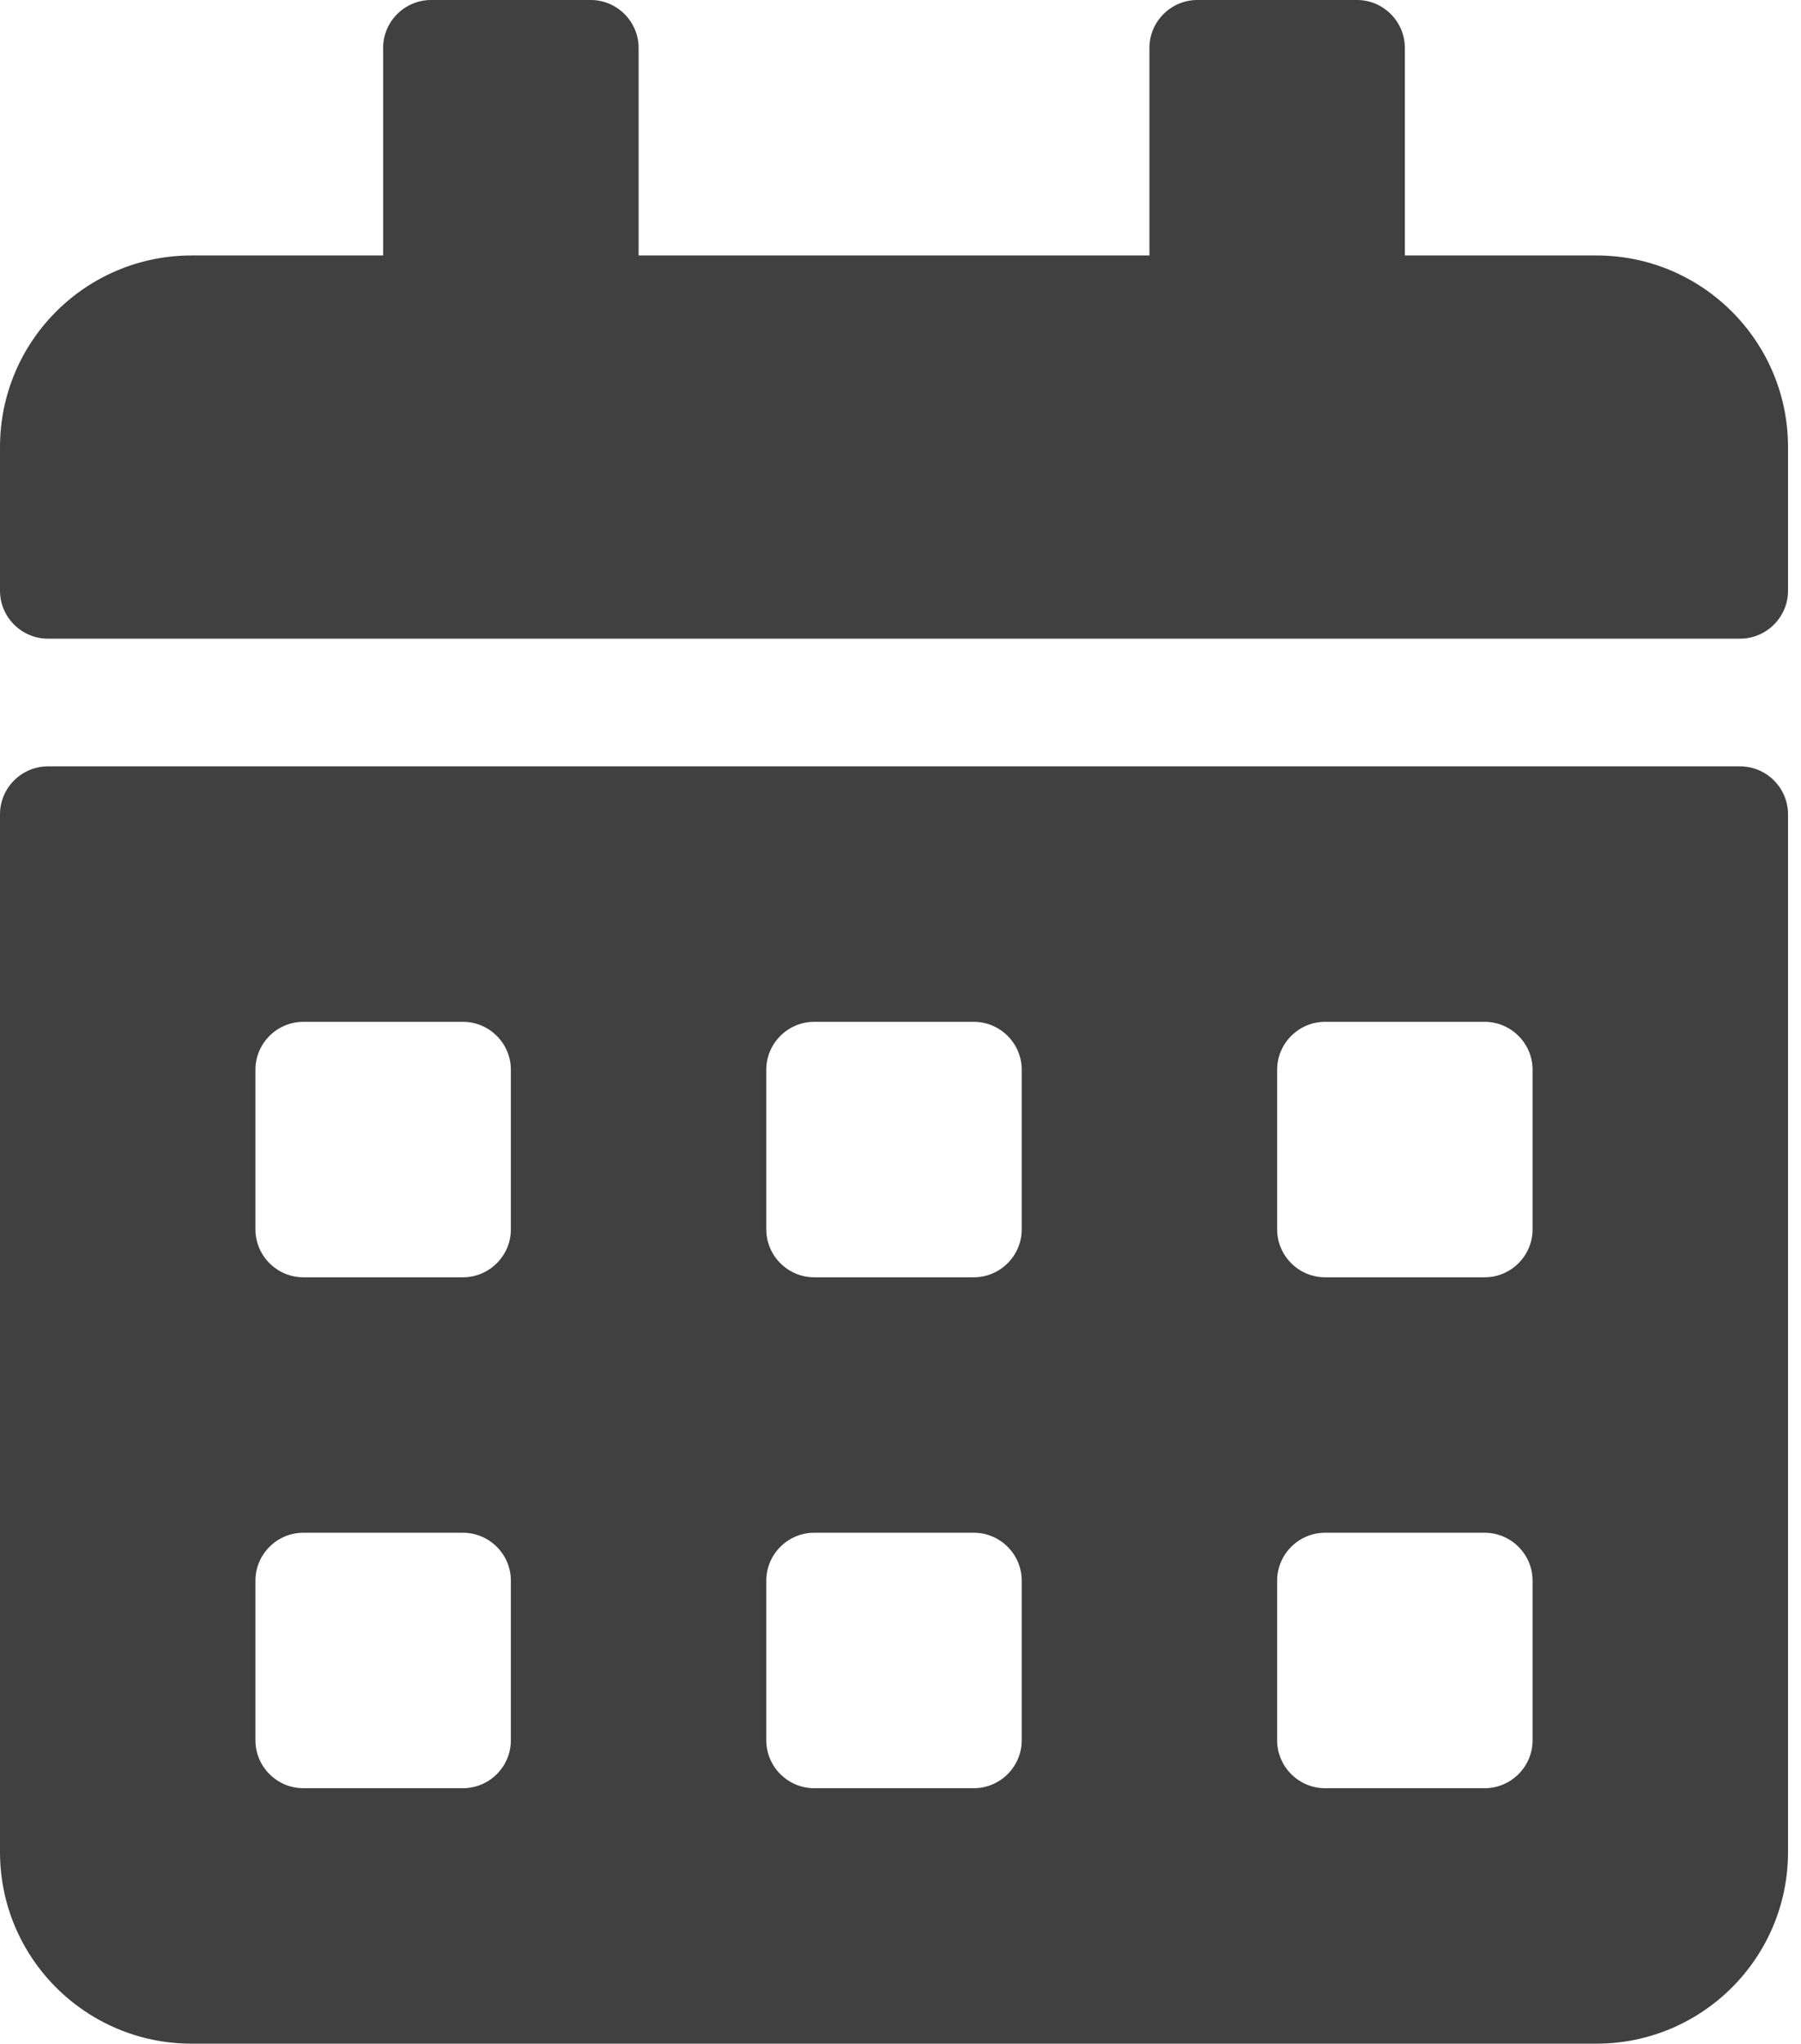 <?xml version="1.0" encoding="UTF-8" standalone="no"?><!DOCTYPE svg PUBLIC "-//W3C//DTD SVG 1.1//EN" "http://www.w3.org/Graphics/SVG/1.1/DTD/svg11.dtd"><svg width="52px" height="59px" version="1.1" xmlns="http://www.w3.org/2000/svg" xmlns:xlink="http://www.w3.org/1999/xlink" xml:space="preserve" xmlns:serif="http://www.serif.com/" style="fill-rule:evenodd;clip-rule:evenodd;stroke-linejoin:round;stroke-miterlimit:1.414;"><path d="M44.25,30.883c0,-0.761 -0.622,-1.383 -1.383,-1.383l-4.609,0c-0.761,0 -1.383,0.622 -1.383,1.383l0,4.609c0,0.761 0.622,1.383 1.383,1.383l4.609,0c0.761,0 1.383,-0.622 1.383,-1.383l0,-4.609Zm0,14.75c0,-0.761 -0.622,-1.383 -1.383,-1.383l-4.609,0c-0.761,0 -1.383,0.622 -1.383,1.383l0,4.609c0,0.761 0.622,1.383 1.383,1.383l4.609,0c0.761,0 1.383,-0.622 1.383,-1.383l0,-4.609Zm-14.75,-14.75c0,-0.761 -0.622,-1.383 -1.383,-1.383l-4.609,0c-0.761,0 -1.383,0.622 -1.383,1.383l0,4.609c0,0.761 0.622,1.383 1.383,1.383l4.609,0c0.761,0 1.383,-0.622 1.383,-1.383l0,-4.609Zm0,14.75c0,-0.761 -0.622,-1.383 -1.383,-1.383l-4.609,0c-0.761,0 -1.383,0.622 -1.383,1.383l0,4.609c0,0.761 0.622,1.383 1.383,1.383l4.609,0c0.761,0 1.383,-0.622 1.383,-1.383l0,-4.609Zm-14.75,-14.75c0,-0.761 -0.622,-1.383 -1.383,-1.383l-4.609,0c-0.761,0 -1.383,0.622 -1.383,1.383l0,4.609c0,0.761 0.622,1.383 1.383,1.383l4.609,0c0.761,0 1.383,-0.622 1.383,-1.383l0,-4.609Zm0,14.75c0,-0.761 -0.622,-1.383 -1.383,-1.383l-4.609,0c-0.761,0 -1.383,0.622 -1.383,1.383l0,4.609c0,0.761 0.622,1.383 1.383,1.383l4.609,0c0.761,0 1.383,-0.622 1.383,-1.383l0,-4.609Zm-13.367,-23.508l48.859,0c0.761,0 1.383,0.622 1.383,1.383l0,29.961c0,3.054 -2.478,5.531 -5.531,5.531l-40.563,0c-3.053,0 -5.531,-2.477 -5.531,-5.531l0,-29.961c0,-0.761 0.622,-1.383 1.383,-1.383m48.859,-3.687l-48.859,0c-0.761,0 -1.383,-0.623 -1.383,-1.383l0,-4.149c0,-3.053 2.478,-5.531 5.531,-5.531l5.531,0l0,-5.992c0,-0.761 0.623,-1.383 1.383,-1.383l4.61,0c0.76,0 1.383,0.622 1.383,1.383l0,5.992l14.749,0l0,-5.992c0,-0.761 0.623,-1.383 1.383,-1.383l4.61,0c0.76,0 1.382,0.622 1.382,1.383l0,5.992l5.532,0c3.053,0 5.531,2.478 5.531,5.531l0,4.149c0,0.76 -0.622,1.383 -1.383,1.383" style="fill:#404040;fill-rule:nonzero;"/></svg>